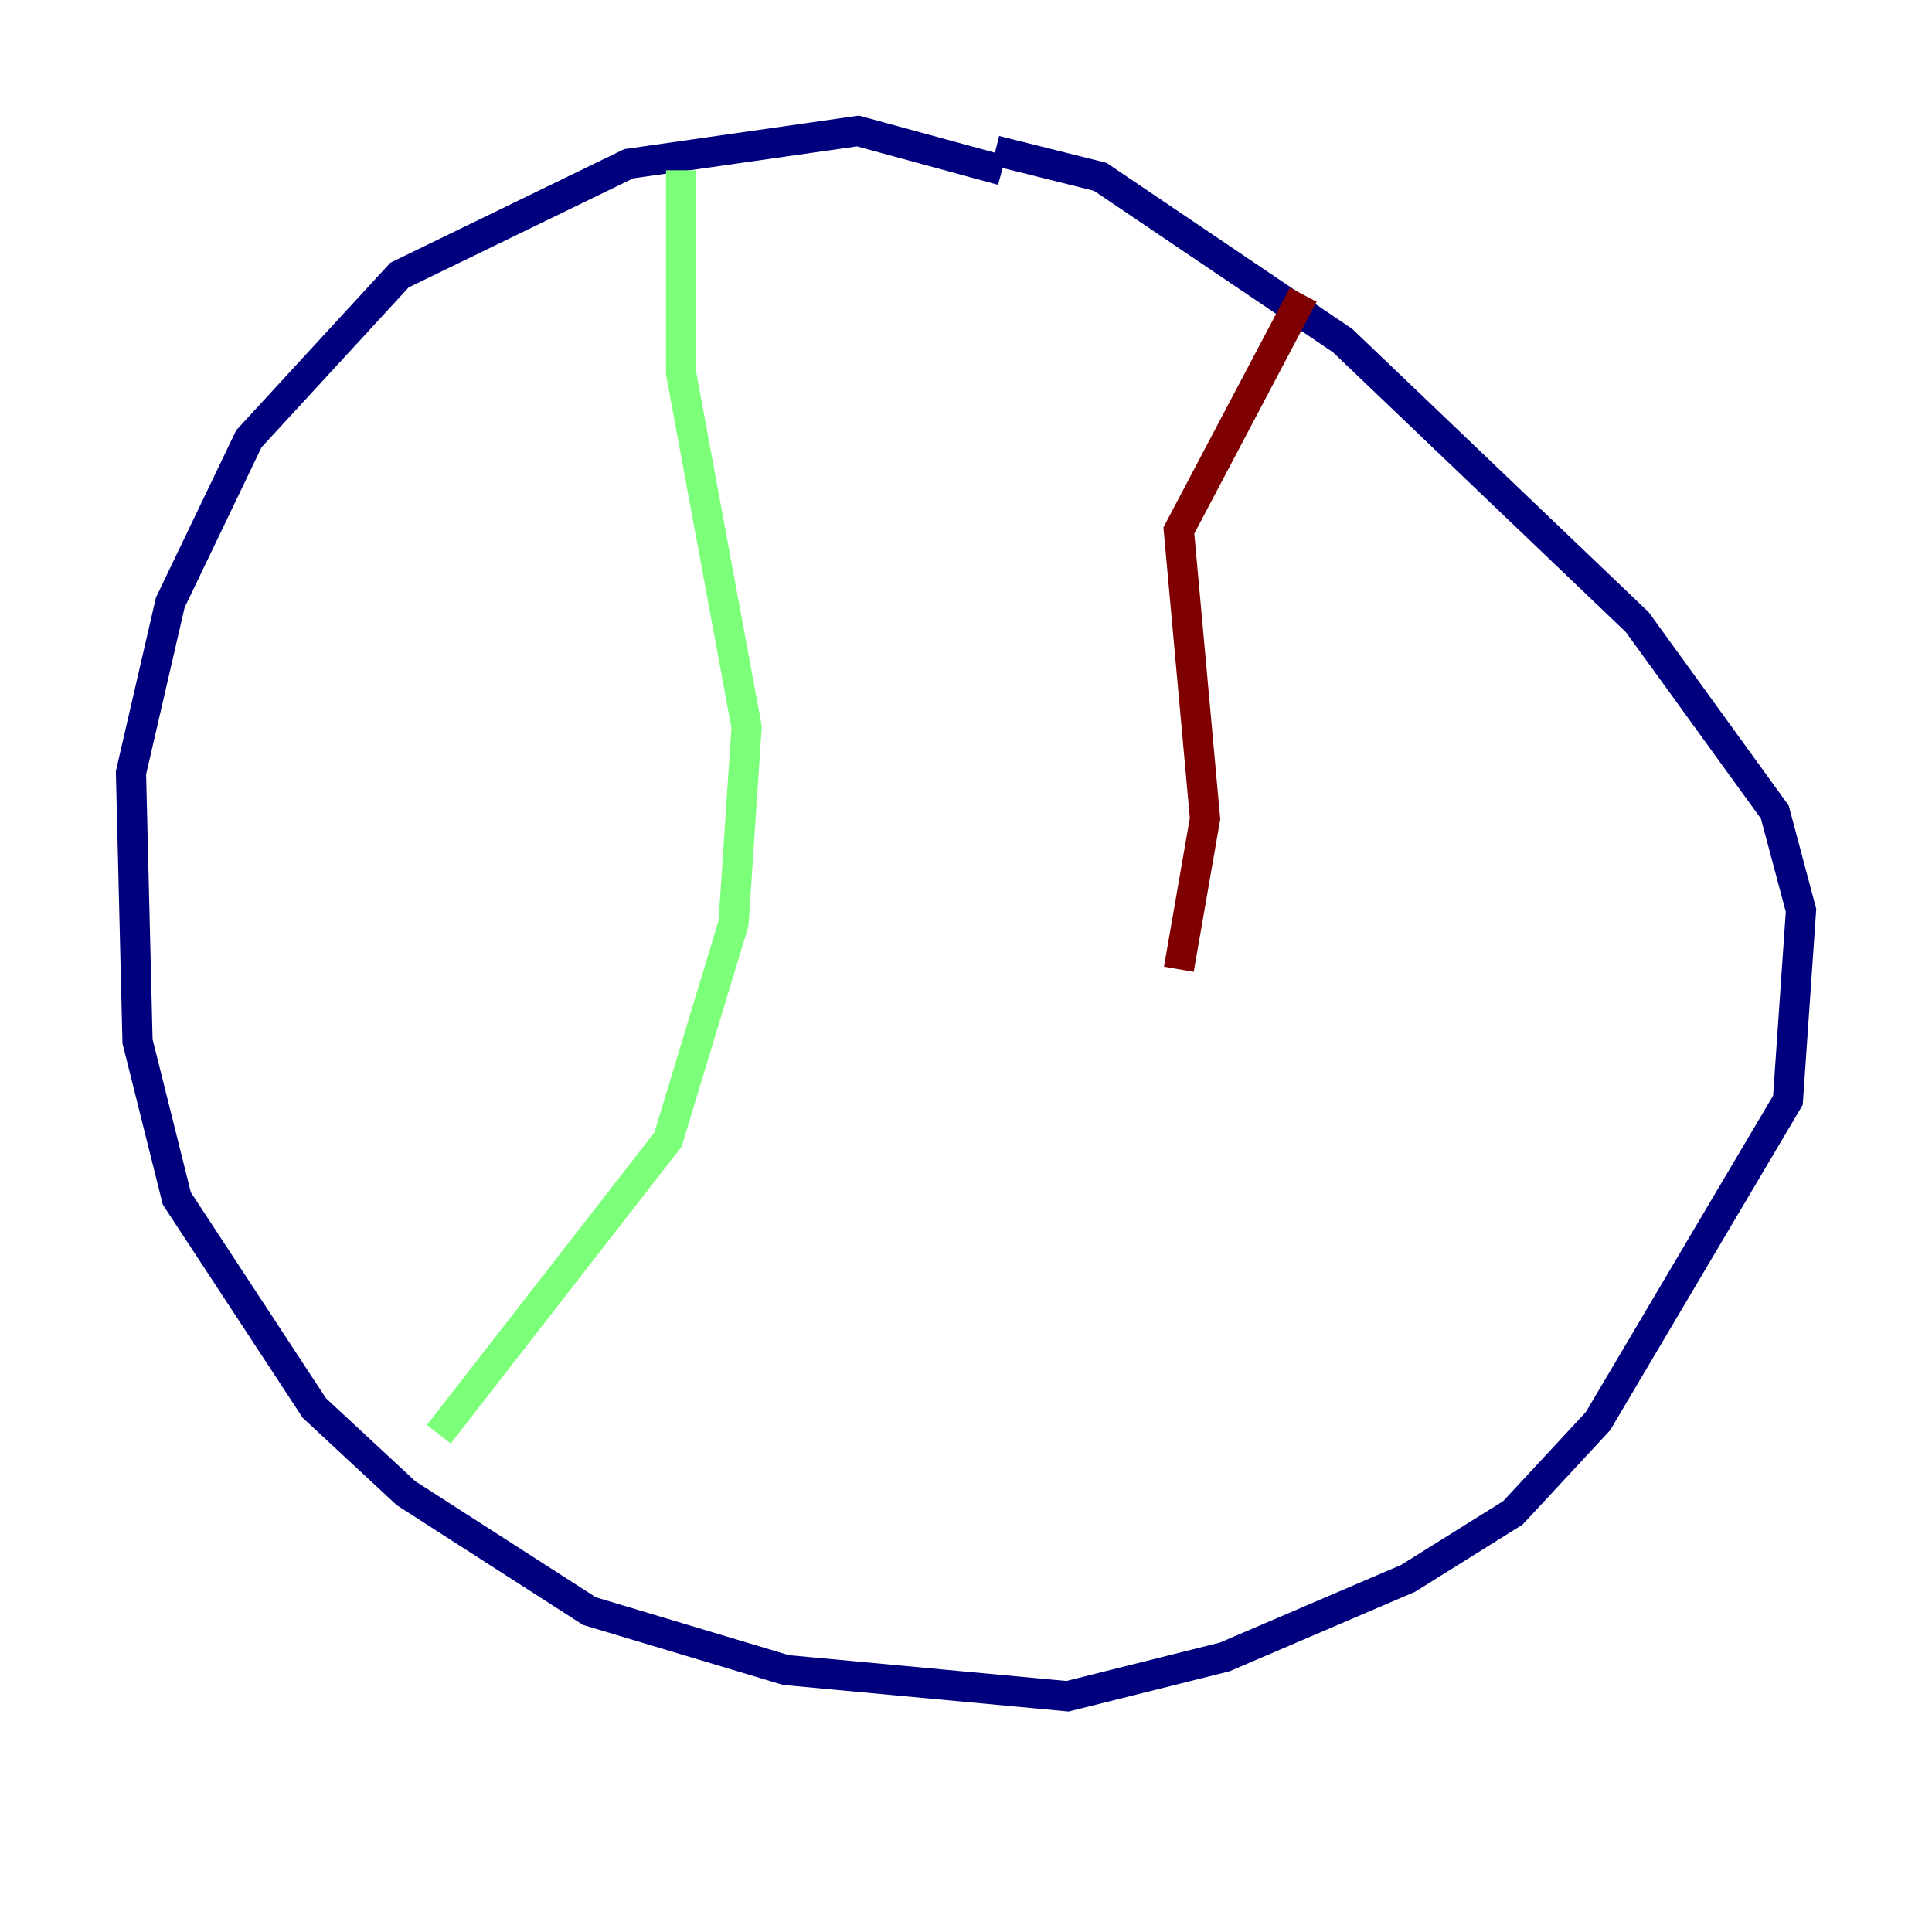 <?xml version="1.0" encoding="utf-8" ?>
<svg baseProfile="tiny" height="128" version="1.2" viewBox="0,0,128,128" width="128" xmlns="http://www.w3.org/2000/svg" xmlns:ev="http://www.w3.org/2001/xml-events" xmlns:xlink="http://www.w3.org/1999/xlink"><defs /><polyline fill="none" points="66.386,11.281 56.841,8.678 41.654,10.848 26.468,18.224 16.488,29.071 11.281,39.919 8.678,51.2 9.112,68.99 11.715,79.403 20.827,93.288 26.902,98.929 39.051,106.739 52.068,110.644 70.725,112.38 81.139,109.776 93.288,104.57 100.231,100.231 105.871,94.156 118.454,72.895 119.322,60.312 117.586,53.803 108.475,41.22 88.949,22.563 72.895,11.715 65.953,9.98" stroke="#00007f" stroke-width="2" /><polyline fill="none" points="45.125,11.281 45.125,24.732 49.464,48.163 48.597,61.18 44.258,75.498 29.071,95.024" stroke="#7cff79" stroke-width="2" /><polyline fill="none" points="86.346,19.525 78.102,35.146 79.837,54.237 78.102,64.217" stroke="#7f0000" stroke-width="2" /></svg>
